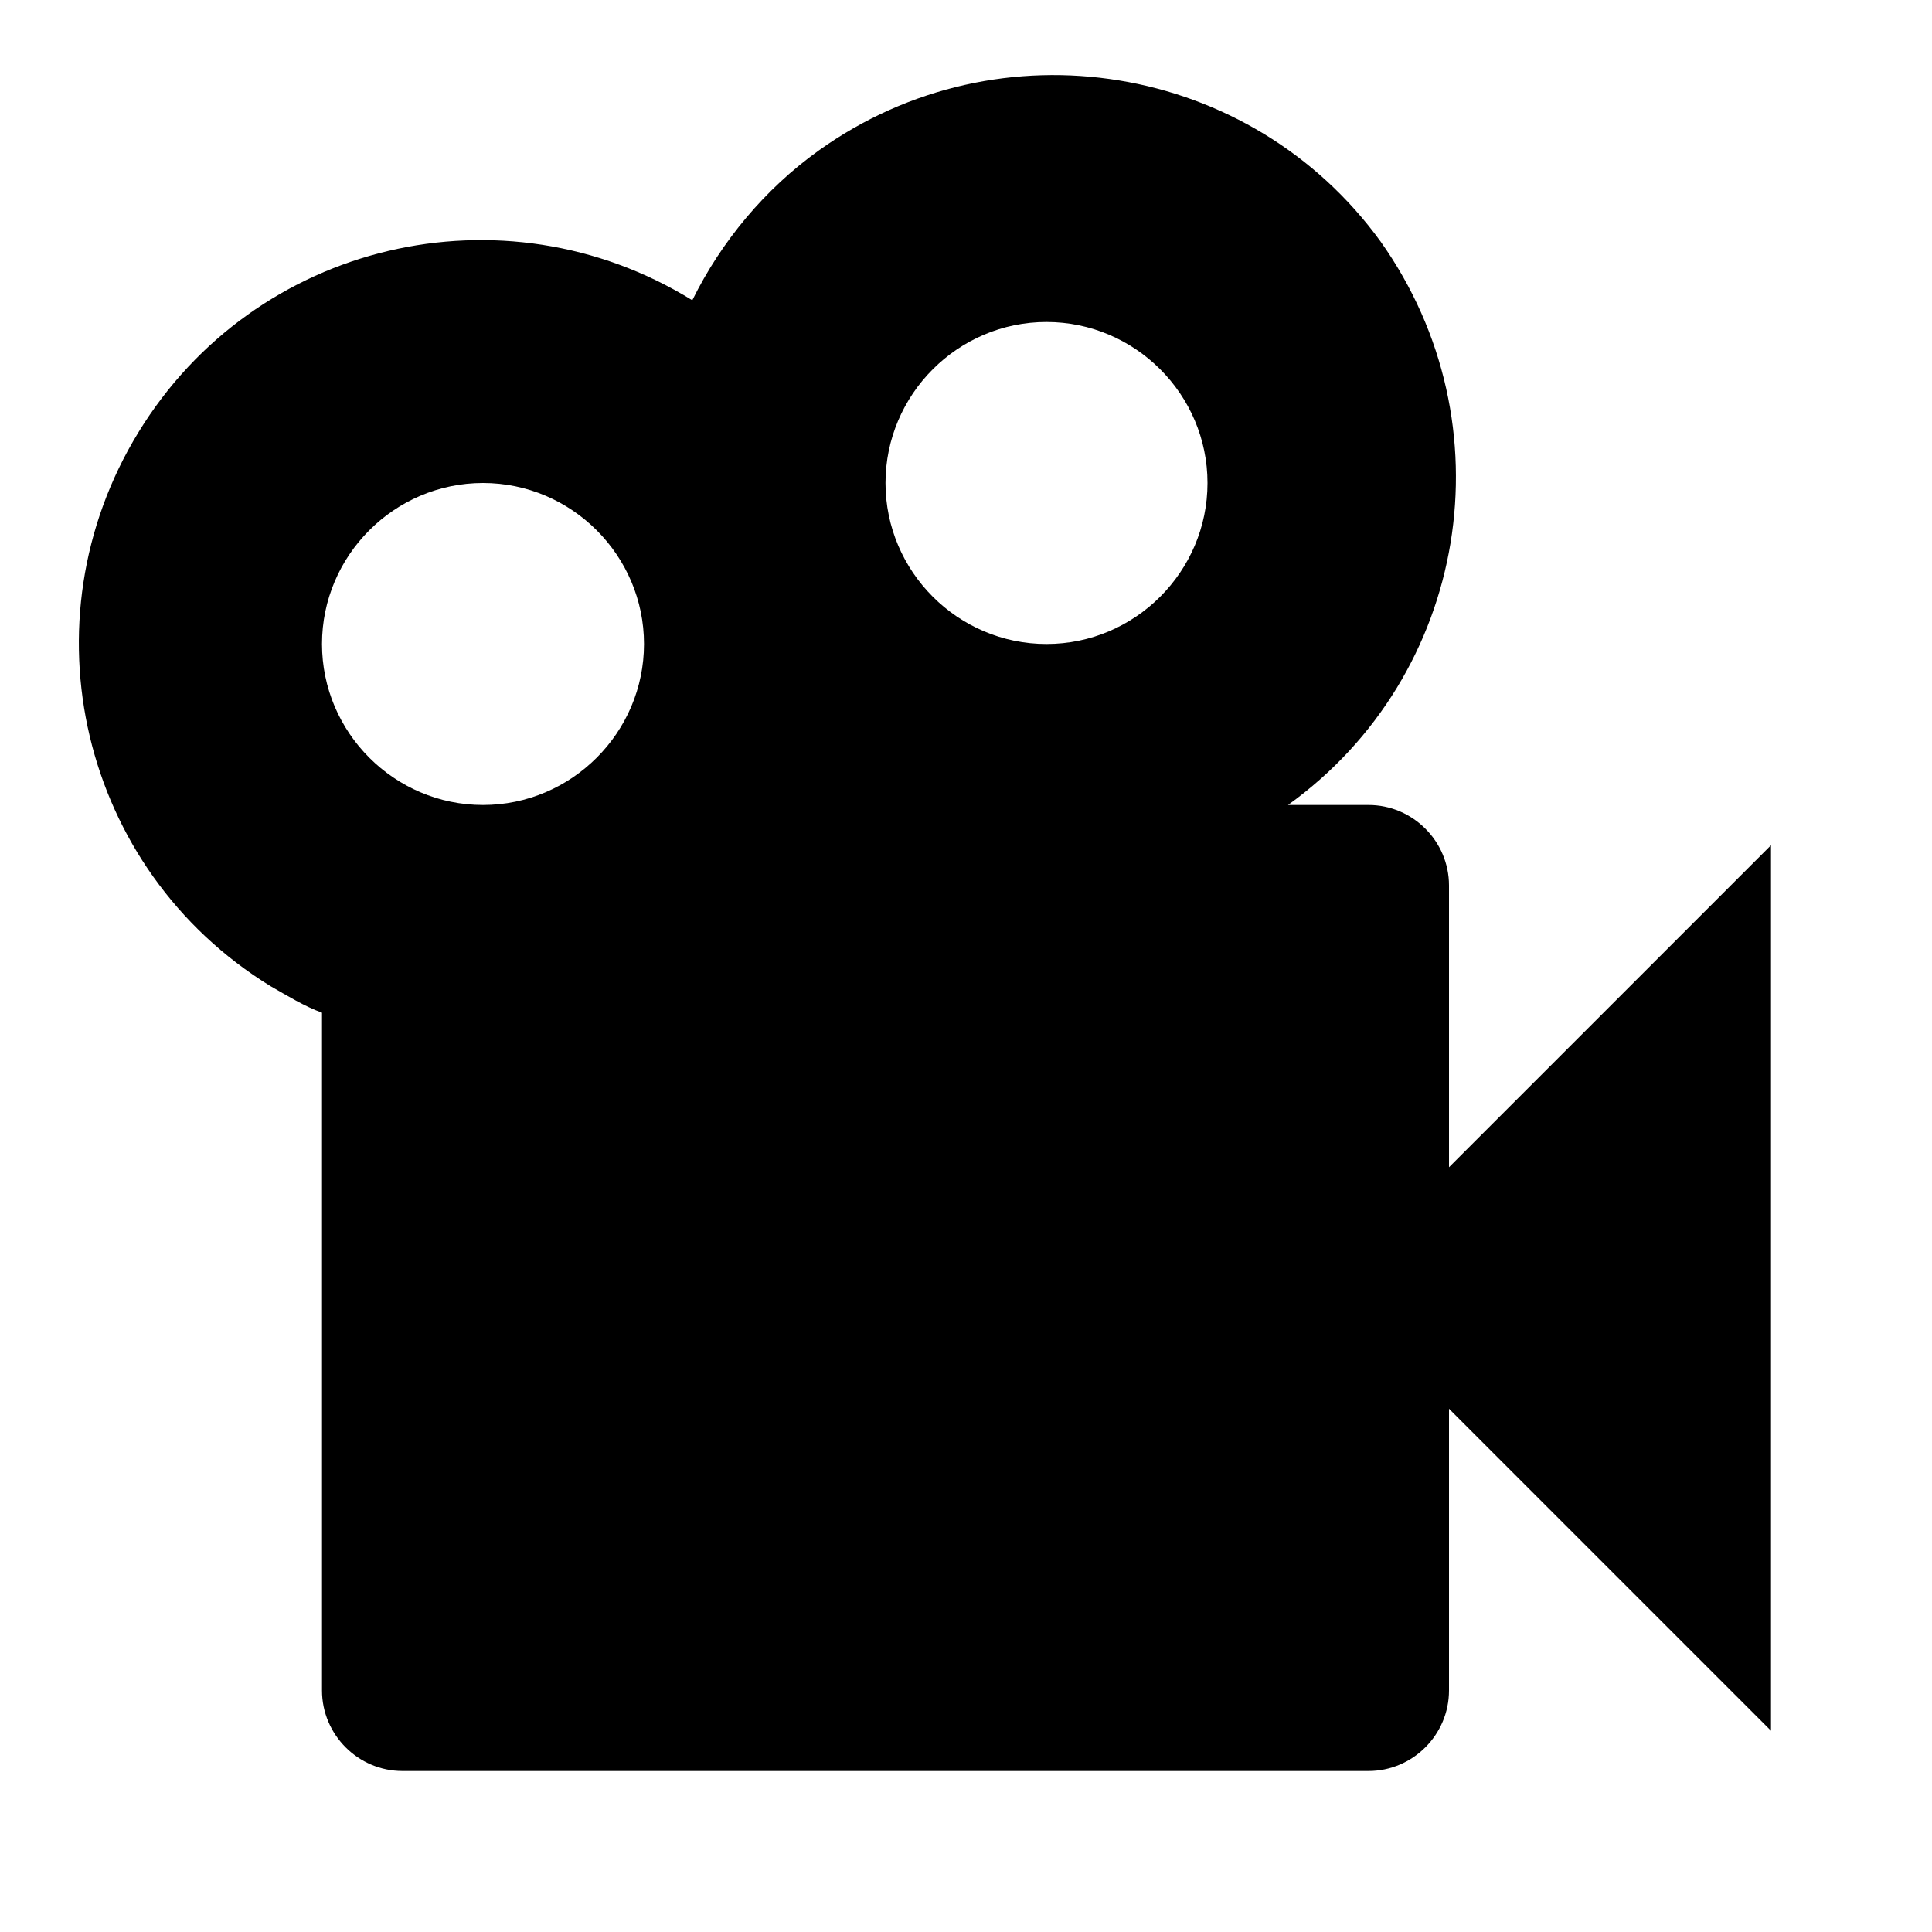<svg xmlns="http://www.w3.org/2000/svg" xmlns:xlink="http://www.w3.org/1999/xlink" version="1.1" width="24" height="24" viewBox="0 0 24 24"><path d="M18,14.5V11C18,10.45 17.55,10 17,10H16C18.24,8.39 18.76,5.27 17.15,3C15.54,0.78 12.42,0.26 10.17,1.87C9.5,2.35 8.96,3 8.6,3.73C6.25,2.28 3.17,3 1.72,5.37C0.28,7.72 1,10.8 3.36,12.25C3.57,12.37 3.78,12.5 4,12.58V21C4,21.55 4.45,22 5,22H17C17.55,22 18,21.55 18,21V17.5L22,21.5V10.5L18,14.5M13,4C14.1,4 15,4.9 15,6C15,7.1 14.1,8 13,8C11.9,8 11,7.1 11,6C11,4.9 11.9,4 13,4M6,6C7.1,6 8,6.9 8,8C8,9.1 7.1,10 6,10C4.9,10 4,9.1 4,8C4,6.9 4.9,6 6,6Z" /></svg>